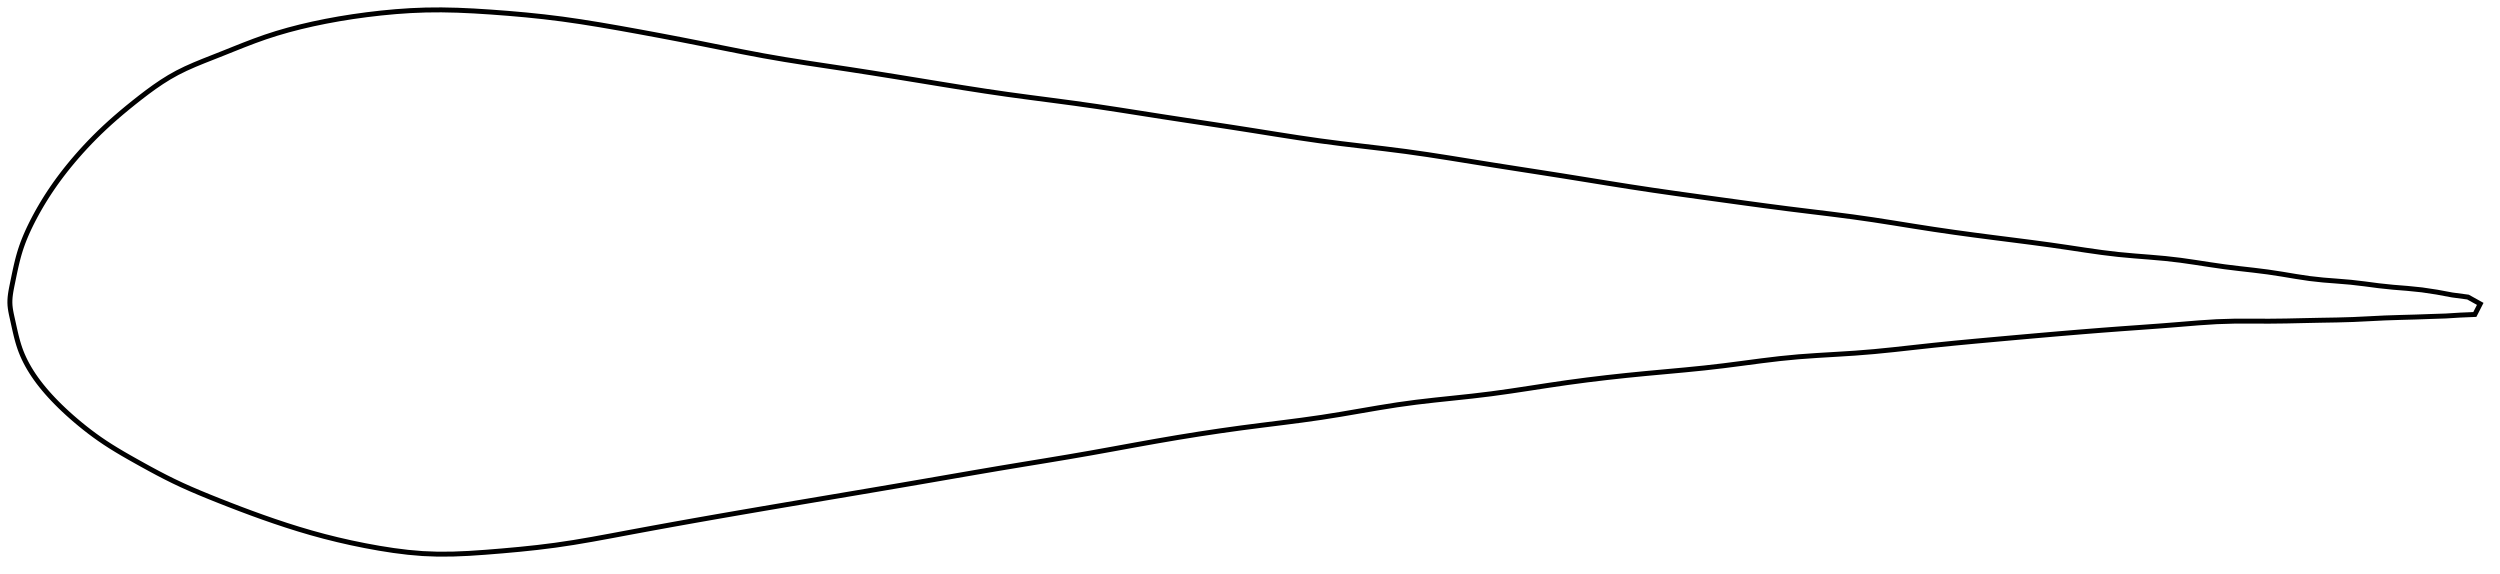 <?xml version="1.0" encoding="utf-8" ?>
<svg baseProfile="full" height="232.327" version="1.1" width="1012.013" xmlns="http://www.w3.org/2000/svg" xmlns:ev="http://www.w3.org/2001/xml-events" xmlns:xlink="http://www.w3.org/1999/xlink"><defs /><polygon fill="none" points="1004.013,123.014 999.059,120.258 992.634,119.401 986.463,118.252 980.422,117.344 974.493,116.741 968.656,116.269 962.917,115.663 957.258,114.921 951.639,114.261 946.034,113.795 940.448,113.358 934.884,112.746 929.322,111.903 923.723,110.969 918.055,110.104 912.304,109.385 906.481,108.722 900.602,108.001 894.681,107.146 888.711,106.226 882.674,105.357 876.546,104.65 870.309,104.103 863.953,103.599 857.473,103.004 850.855,102.208 844.069,101.242 837.087,100.189 829.886,99.142 822.466,98.142 814.843,97.163 807.042,96.171 799.102,95.135 791.058,94.037 782.942,92.856 774.769,91.582 766.537,90.261 758.23,88.964 749.823,87.762 741.29,86.662 732.621,85.602 723.817,84.515 714.885,83.352 705.837,82.127 696.697,80.869 687.5,79.603 678.29,78.32 669.091,76.995 659.909,75.601 650.728,74.141 641.536,72.651 632.329,71.169 623.119,69.722 613.932,68.292 604.796,66.859 595.742,65.404 586.789,63.959 577.934,62.582 569.156,61.328 560.422,60.219 551.706,59.189 542.989,58.147 534.25,57.008 525.467,55.728 516.612,54.348 507.672,52.922 498.646,51.509 489.555,50.122 480.429,48.741 471.294,47.341 462.177,45.91 453.09,44.484 444.032,43.108 434.995,41.821 425.967,40.619 416.939,39.439 407.902,38.216 398.839,36.893 389.732,35.474 380.577,33.993 371.394,32.488 362.221,30.994 353.1,29.535 344.062,28.131 335.133,26.788 326.33,25.458 317.651,24.079 309.078,22.591 300.574,20.981 292.108,19.302 283.669,17.612 275.269,15.963 266.941,14.374 258.723,12.849 250.654,11.393 242.767,10.028 235.065,8.79 227.533,7.706 220.139,6.795 212.859,6.038 205.696,5.406 198.672,4.876 191.82,4.442 185.16,4.139 178.688,4.0 172.382,4.052 166.218,4.298 160.177,4.714 154.255,5.273 148.456,5.953 142.79,6.737 137.267,7.624 131.892,8.61 126.671,9.69 121.609,10.865 116.711,12.137 111.975,13.511 107.398,14.991 102.968,16.575 98.661,18.223 94.462,19.892 90.361,21.537 86.358,23.121 82.474,24.654 78.738,26.189 75.167,27.775 71.77,29.454 68.545,31.261 65.471,33.185 62.524,35.195 59.686,37.26 56.946,39.349 54.295,41.436 51.732,43.504 49.263,45.554 46.888,47.587 44.608,49.603 42.423,51.606 40.329,53.597 38.323,55.575 36.402,57.539 34.563,59.486 32.801,61.414 31.115,63.322 29.501,65.208 27.958,67.072 26.483,68.912 25.075,70.73 23.731,72.525 22.45,74.297 21.228,76.048 20.064,77.776 18.955,79.484 17.899,81.17 16.892,82.835 15.934,84.478 15.021,86.1 14.153,87.699 13.326,89.276 12.542,90.831 11.8,92.363 11.103,93.873 10.45,95.363 9.842,96.833 9.278,98.284 8.76,99.718 8.286,101.137 7.855,102.541 7.461,103.931 7.1,105.306 6.766,106.667 6.454,108.012 6.16,109.34 5.881,110.65 5.612,111.939 5.351,113.208 5.095,114.453 4.844,115.674 4.608,116.871 4.398,118.044 4.223,119.196 4.093,120.33 4.016,121.452 4.0,122.567 4.054,123.679 4.176,124.798 4.354,125.929 4.575,127.078 4.827,128.248 5.094,129.443 5.364,130.664 5.637,131.907 5.917,133.17 6.209,134.451 6.518,135.747 6.85,137.055 7.211,138.374 7.609,139.702 8.05,141.036 8.544,142.376 9.094,143.721 9.703,145.073 10.369,146.431 11.093,147.794 11.877,149.164 12.718,150.538 13.618,151.917 14.576,153.297 15.592,154.68 16.666,156.065 17.799,157.454 18.99,158.847 20.241,160.246 21.55,161.651 22.919,163.064 24.349,164.486 25.843,165.917 27.401,167.358 29.027,168.811 30.721,170.275 32.485,171.751 34.323,173.236 36.24,174.727 38.241,176.221 40.33,177.713 42.517,179.199 44.806,180.679 47.201,182.158 49.703,183.645 52.313,185.148 55.027,186.678 57.841,188.246 60.757,189.847 63.781,191.47 66.921,193.102 70.189,194.73 73.597,196.341 77.157,197.935 80.872,199.523 84.745,201.116 88.772,202.728 92.945,204.365 97.262,206.023 101.719,207.689 106.314,209.353 111.043,211 115.905,212.618 120.896,214.191 126.016,215.702 131.265,217.135 136.644,218.481 142.149,219.733 147.771,220.885 153.493,221.932 159.294,222.844 165.164,223.579 171.11,224.089 177.163,224.327 183.373,224.288 189.788,224.015 196.432,223.566 203.294,223.01 210.324,222.372 217.479,221.619 224.747,220.709 232.154,219.602 239.759,218.306 247.614,216.865 255.744,215.34 264.135,213.787 272.746,212.222 281.544,210.649 290.513,209.071 299.642,207.486 308.919,205.894 318.323,204.293 327.828,202.685 337.407,201.068 347.033,199.441 356.681,197.804 366.326,196.158 375.948,194.501 385.525,192.84 395.043,191.194 404.492,189.584 413.863,188.027 423.144,186.501 432.325,184.969 441.401,183.397 450.372,181.78 459.249,180.161 468.04,178.585 476.751,177.092 485.382,175.7 493.926,174.413 502.374,173.232 510.713,172.152 518.927,171.122 527.007,170.077 534.949,168.952 542.759,167.705 550.458,166.383 558.078,165.076 565.65,163.866 573.208,162.829 580.778,161.954 588.367,161.155 595.981,160.341 603.62,159.421 611.286,158.352 618.992,157.189 626.75,155.998 634.568,154.852 642.449,153.801 650.382,152.847 658.348,151.98 666.321,151.192 674.27,150.46 682.162,149.73 689.978,148.947 697.706,148.058 705.348,147.069 712.924,146.072 720.462,145.163 727.999,144.435 735.57,143.895 743.197,143.439 750.9,142.954 758.693,142.324 766.597,141.533 774.633,140.65 782.811,139.757 791.132,138.914 799.574,138.115 808.105,137.34 816.682,136.57 825.259,135.812 833.795,135.074 842.256,134.367 850.611,133.7 858.839,133.08 866.92,132.501 874.832,131.923 882.545,131.308 890.037,130.696 897.326,130.223 904.466,130.002 911.522,129.991 918.528,130.017 925.489,129.94 932.394,129.786 939.224,129.644 945.951,129.528 952.559,129.339 959.055,129.023 965.456,128.704 971.769,128.499 977.979,128.328 984.083,128.112 990.105,127.914 995.884,127.555 1001.828,127.304 1004.013,123.014" stroke="black" stroke-width="2.0" /></svg>